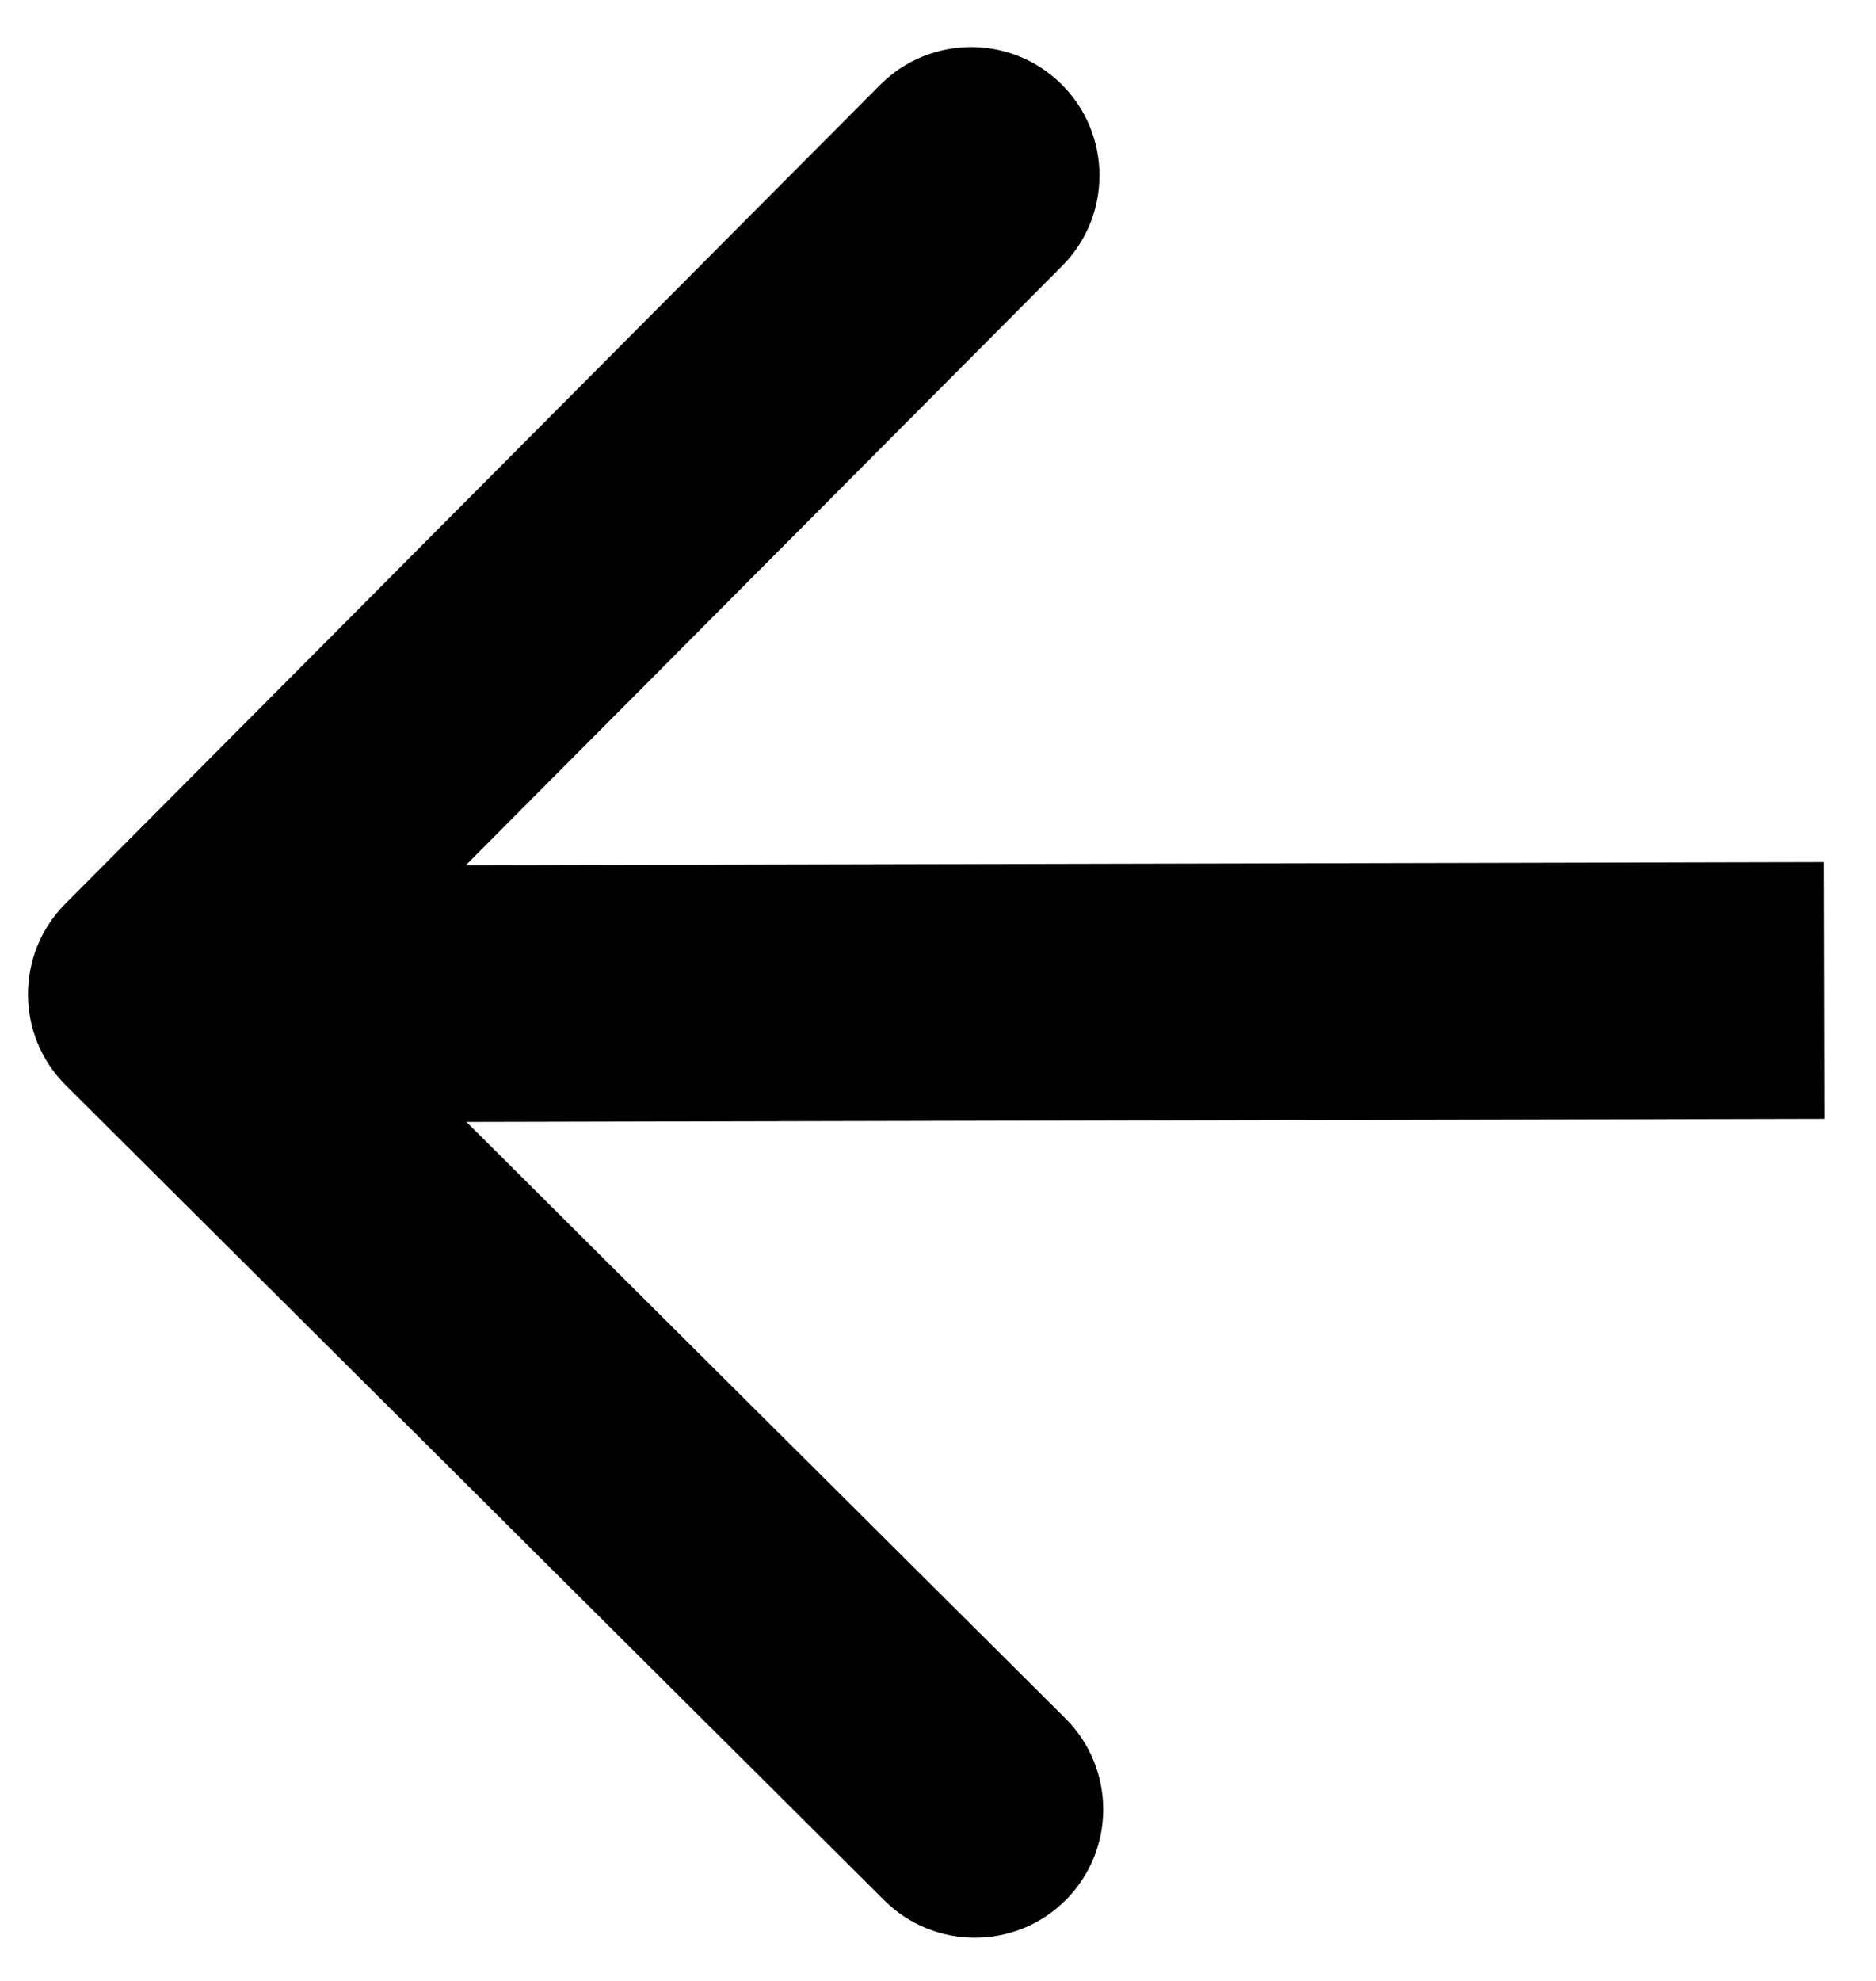 <svg width="36" height="38" viewBox="0 0 36 38" fill="none" xmlns="http://www.w3.org/2000/svg">
<path d="M1.254 17.336C0.295 18.3 0.298 19.859 1.262 20.819L16.97 36.455C17.934 37.414 19.493 37.411 20.453 36.447C21.412 35.483 21.409 33.924 20.445 32.964L6.482 19.065L20.381 5.103C21.341 4.139 21.337 2.579 20.373 1.62C19.409 0.66 17.85 0.664 16.89 1.628L1.254 17.336ZM34.994 16.537L2.994 16.611L3.005 21.536L35.005 21.463L34.994 16.537Z" fill="black"/>
</svg>

